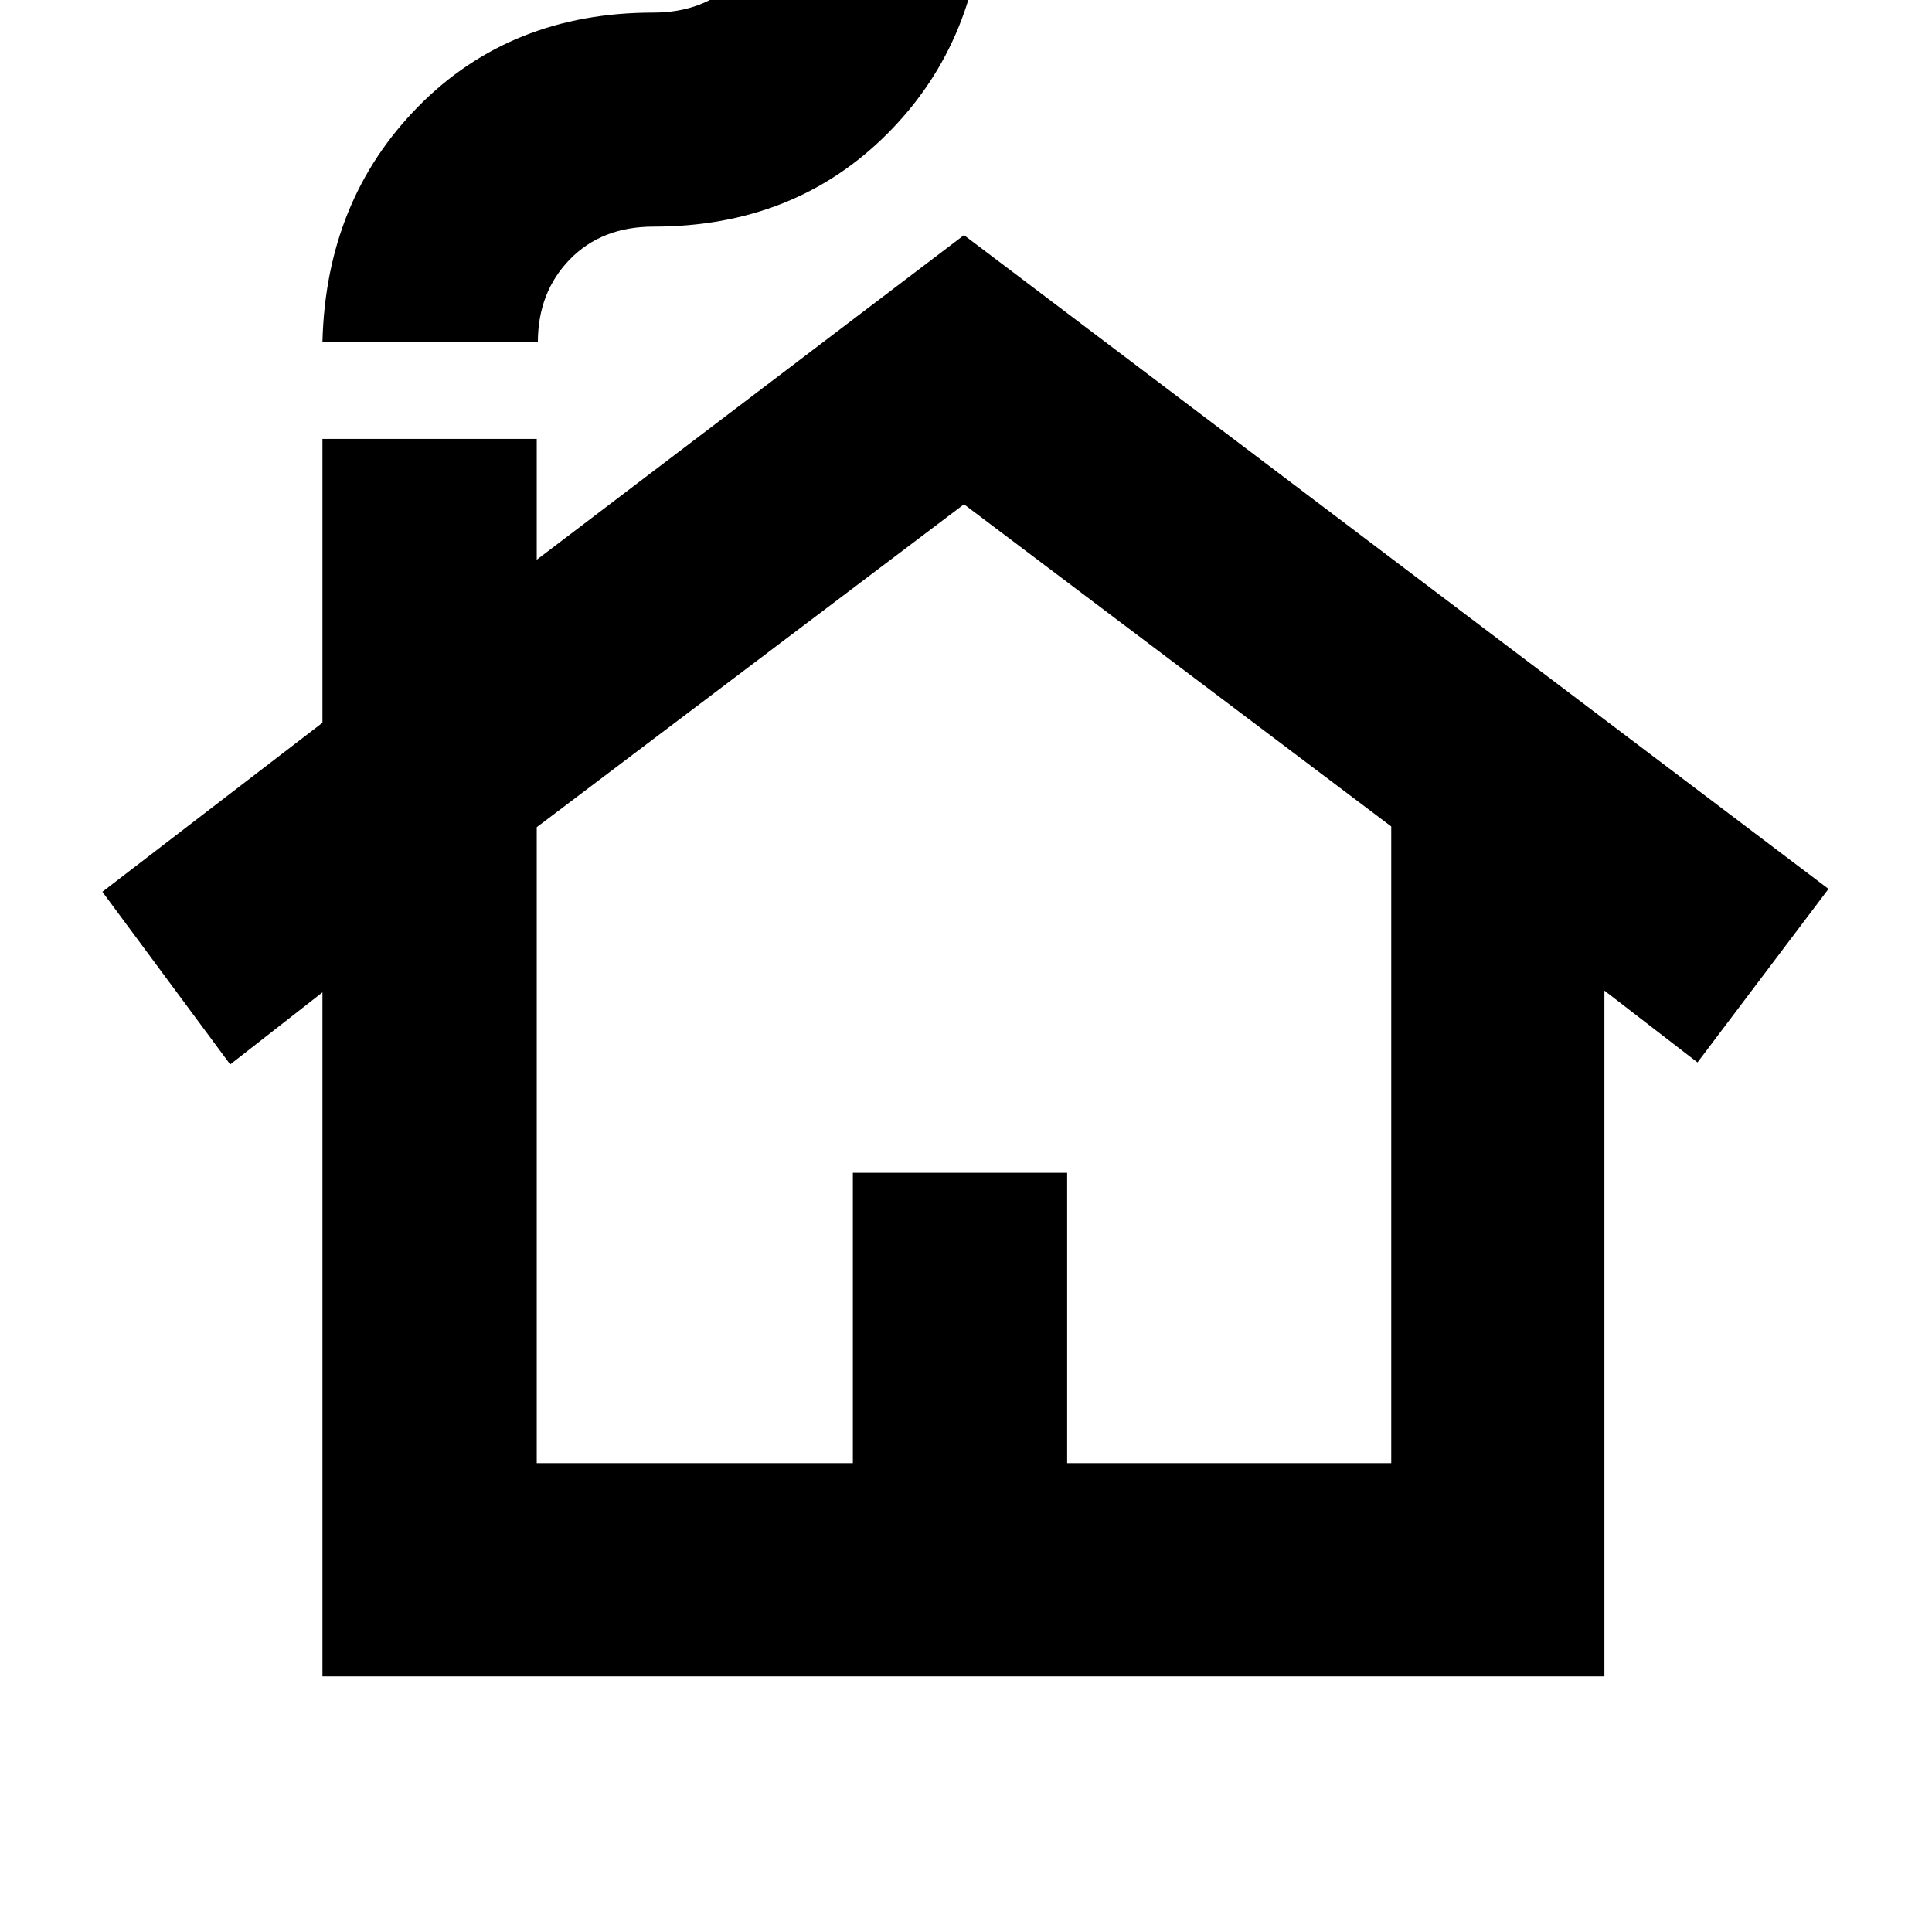 <svg xmlns="http://www.w3.org/2000/svg" height="20" viewBox="0 -960 960 960" width="20"><path d="M160.22-127.04v-339.87l-45.83 35.82-63.52-85.78 109.35-83.99v-141.05H266.7v60.04L479-843.17 908.57-518.3l-65.09 86.21-46.26-35.69v340.74h-637ZM266.7-232.96h157.08v-144.27h106.48v144.27H691.3v-316.37L479-709.43 266.7-548.97v316.01ZM160.22-789.91q1.69-70.55 47.64-117.19t116.73-46.64q25.61 0 41.55-16.16 15.95-16.15 15.95-41.32h107.04q-1.69 70.78-47.86 117.31-46.17 46.52-116.52 46.52-25.79 0-41.64 16.32-15.85 16.33-15.85 41.16H160.22ZM266.7-232.96h424.6-424.6Z"/></svg>
